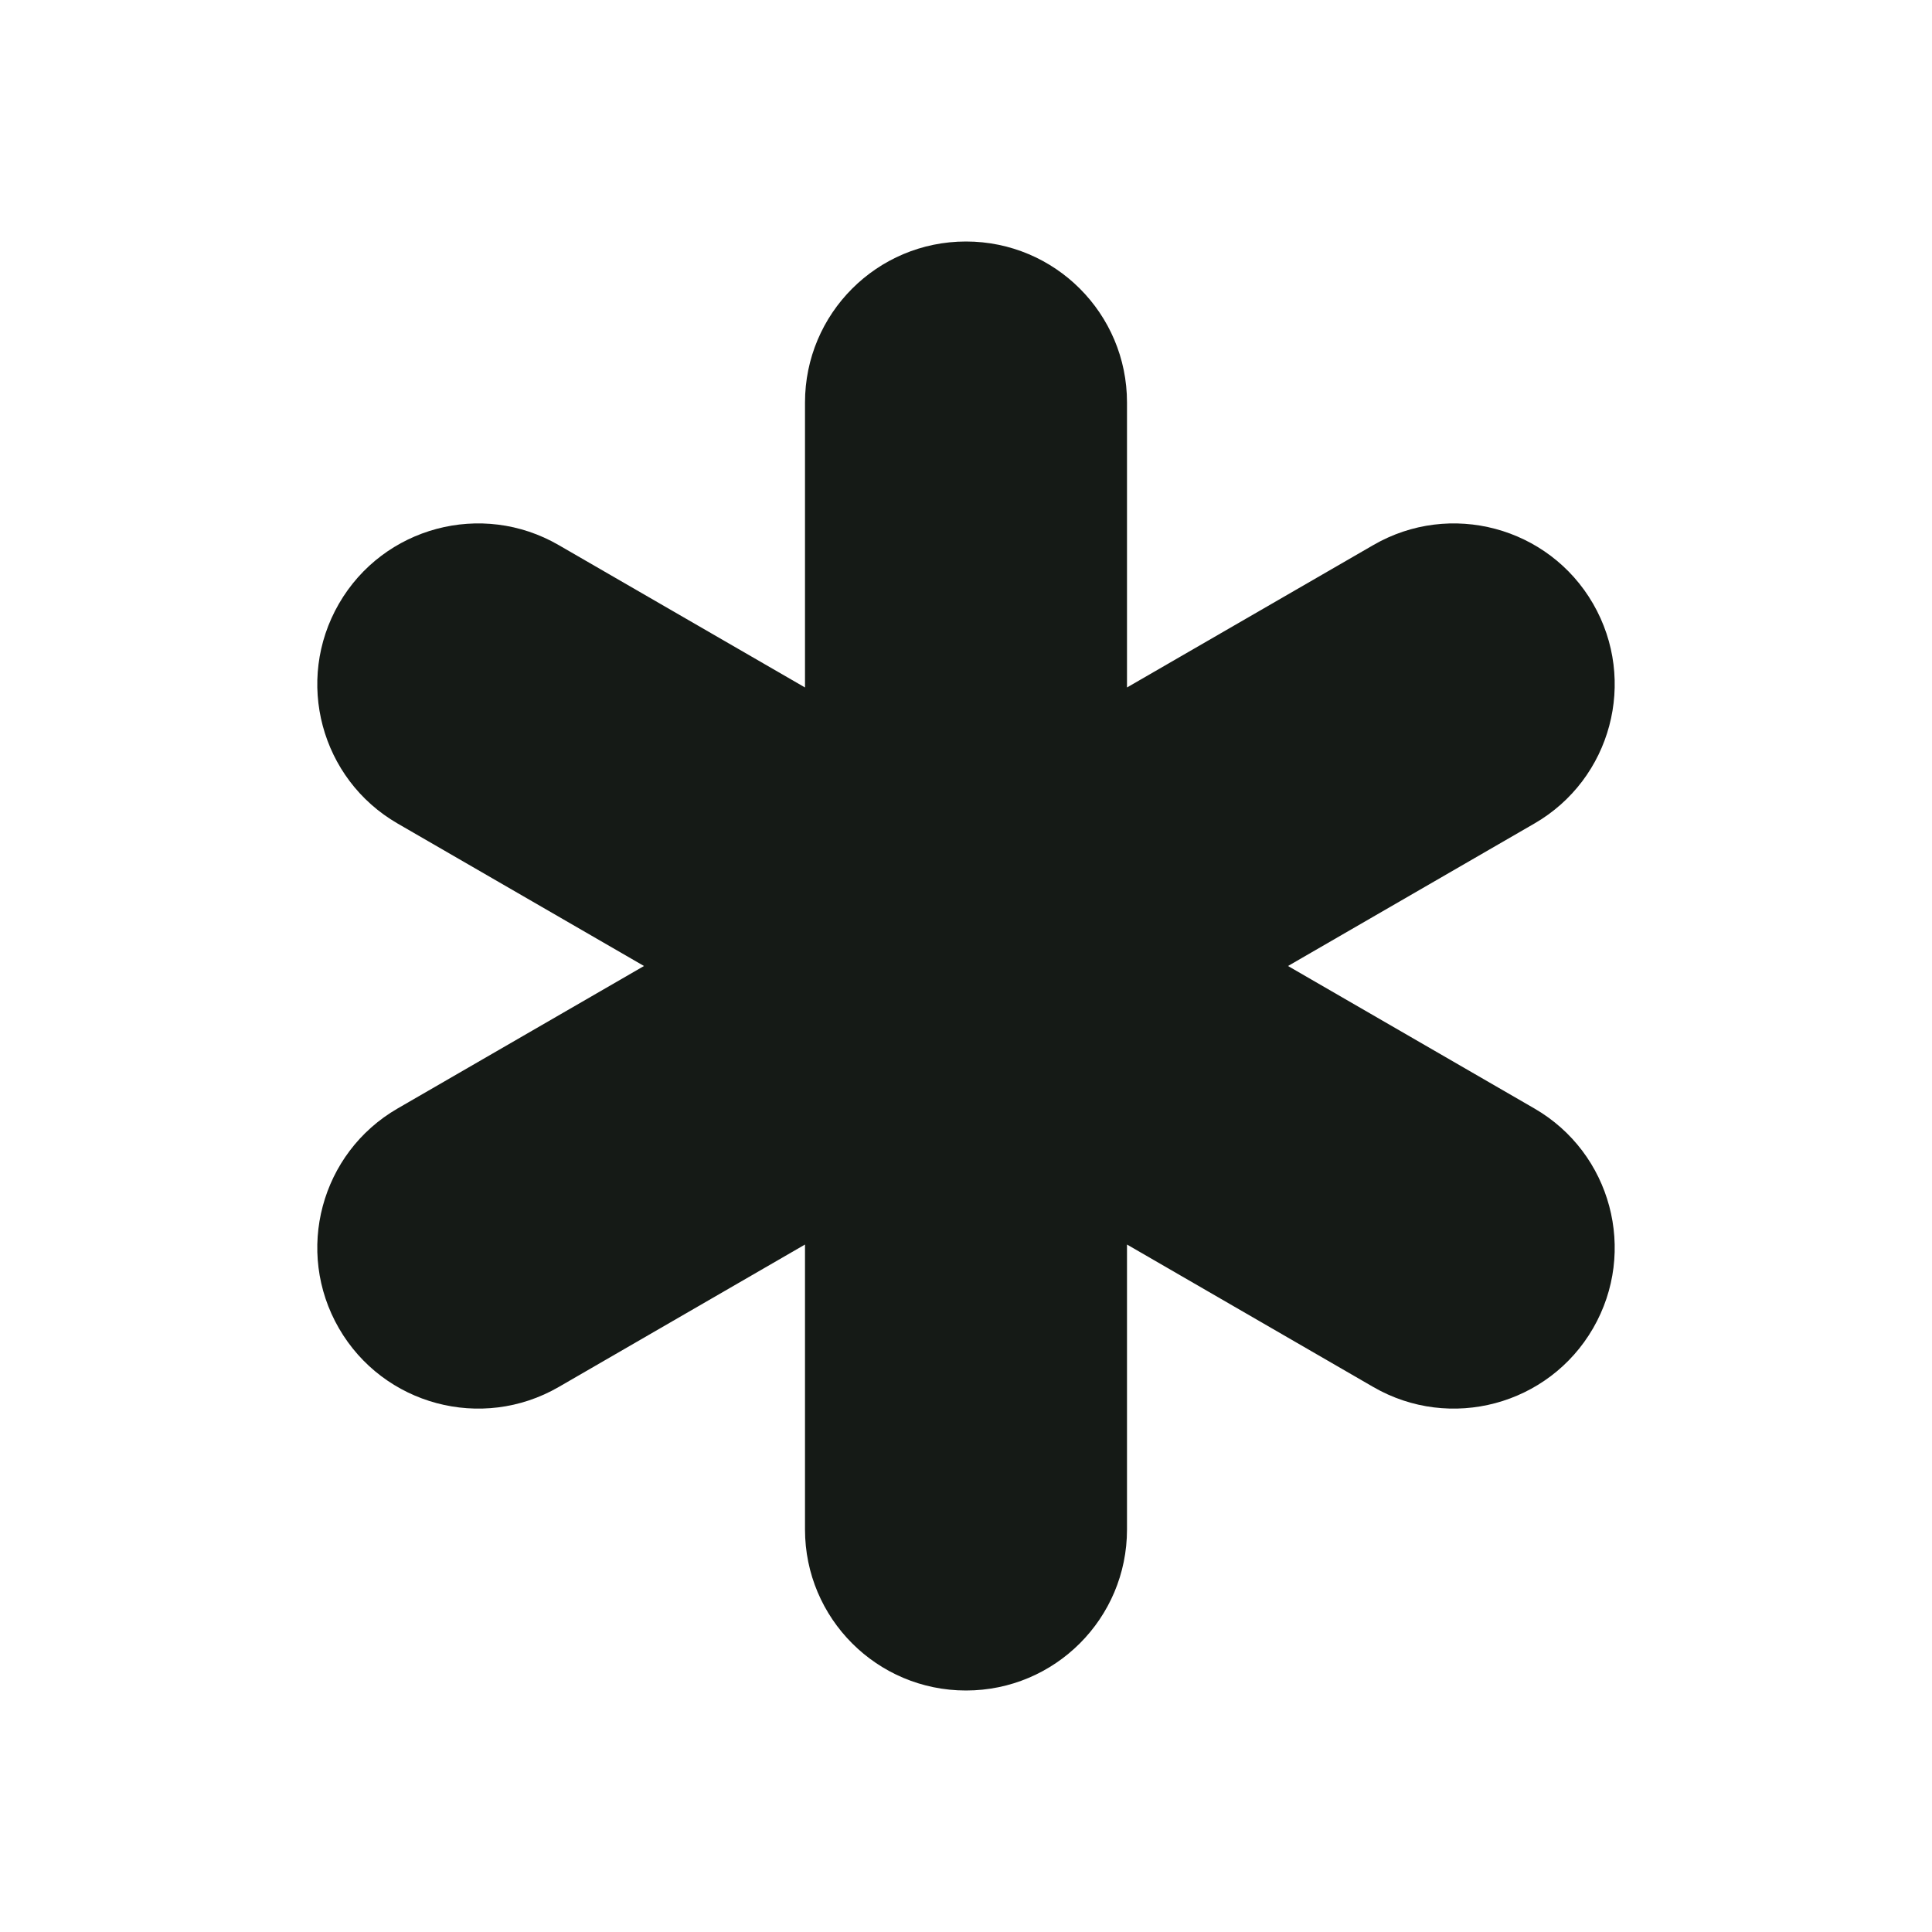 <svg width="24" height="24" viewBox="0 0 24 24" fill="none" xmlns="http://www.w3.org/2000/svg">
<path d="M19.061 10.23C20.016 9.678 20.342 8.456 19.79 7.5C19.238 6.545 18.015 6.218 17.06 6.771L14 8.54V5C14 3.895 13.105 3 12 3C10.895 3 10 3.895 10 5V8.54L6.94 6.771C5.985 6.218 4.762 6.545 4.21 7.5C3.658 8.456 3.984 9.678 4.939 10.23L8 12L4.939 13.77C3.984 14.322 3.658 15.544 4.21 16.5C4.762 17.455 5.985 17.782 6.94 17.23L10 15.46V19C10 20.105 10.895 21 12 21C13.105 21 14 20.105 14 19V15.46L17.06 17.23C18.015 17.782 19.238 17.455 19.79 16.5C20.342 15.544 20.016 14.322 19.061 13.77L16 12L19.061 10.23Z" fill="#151A16"/>
</svg>
